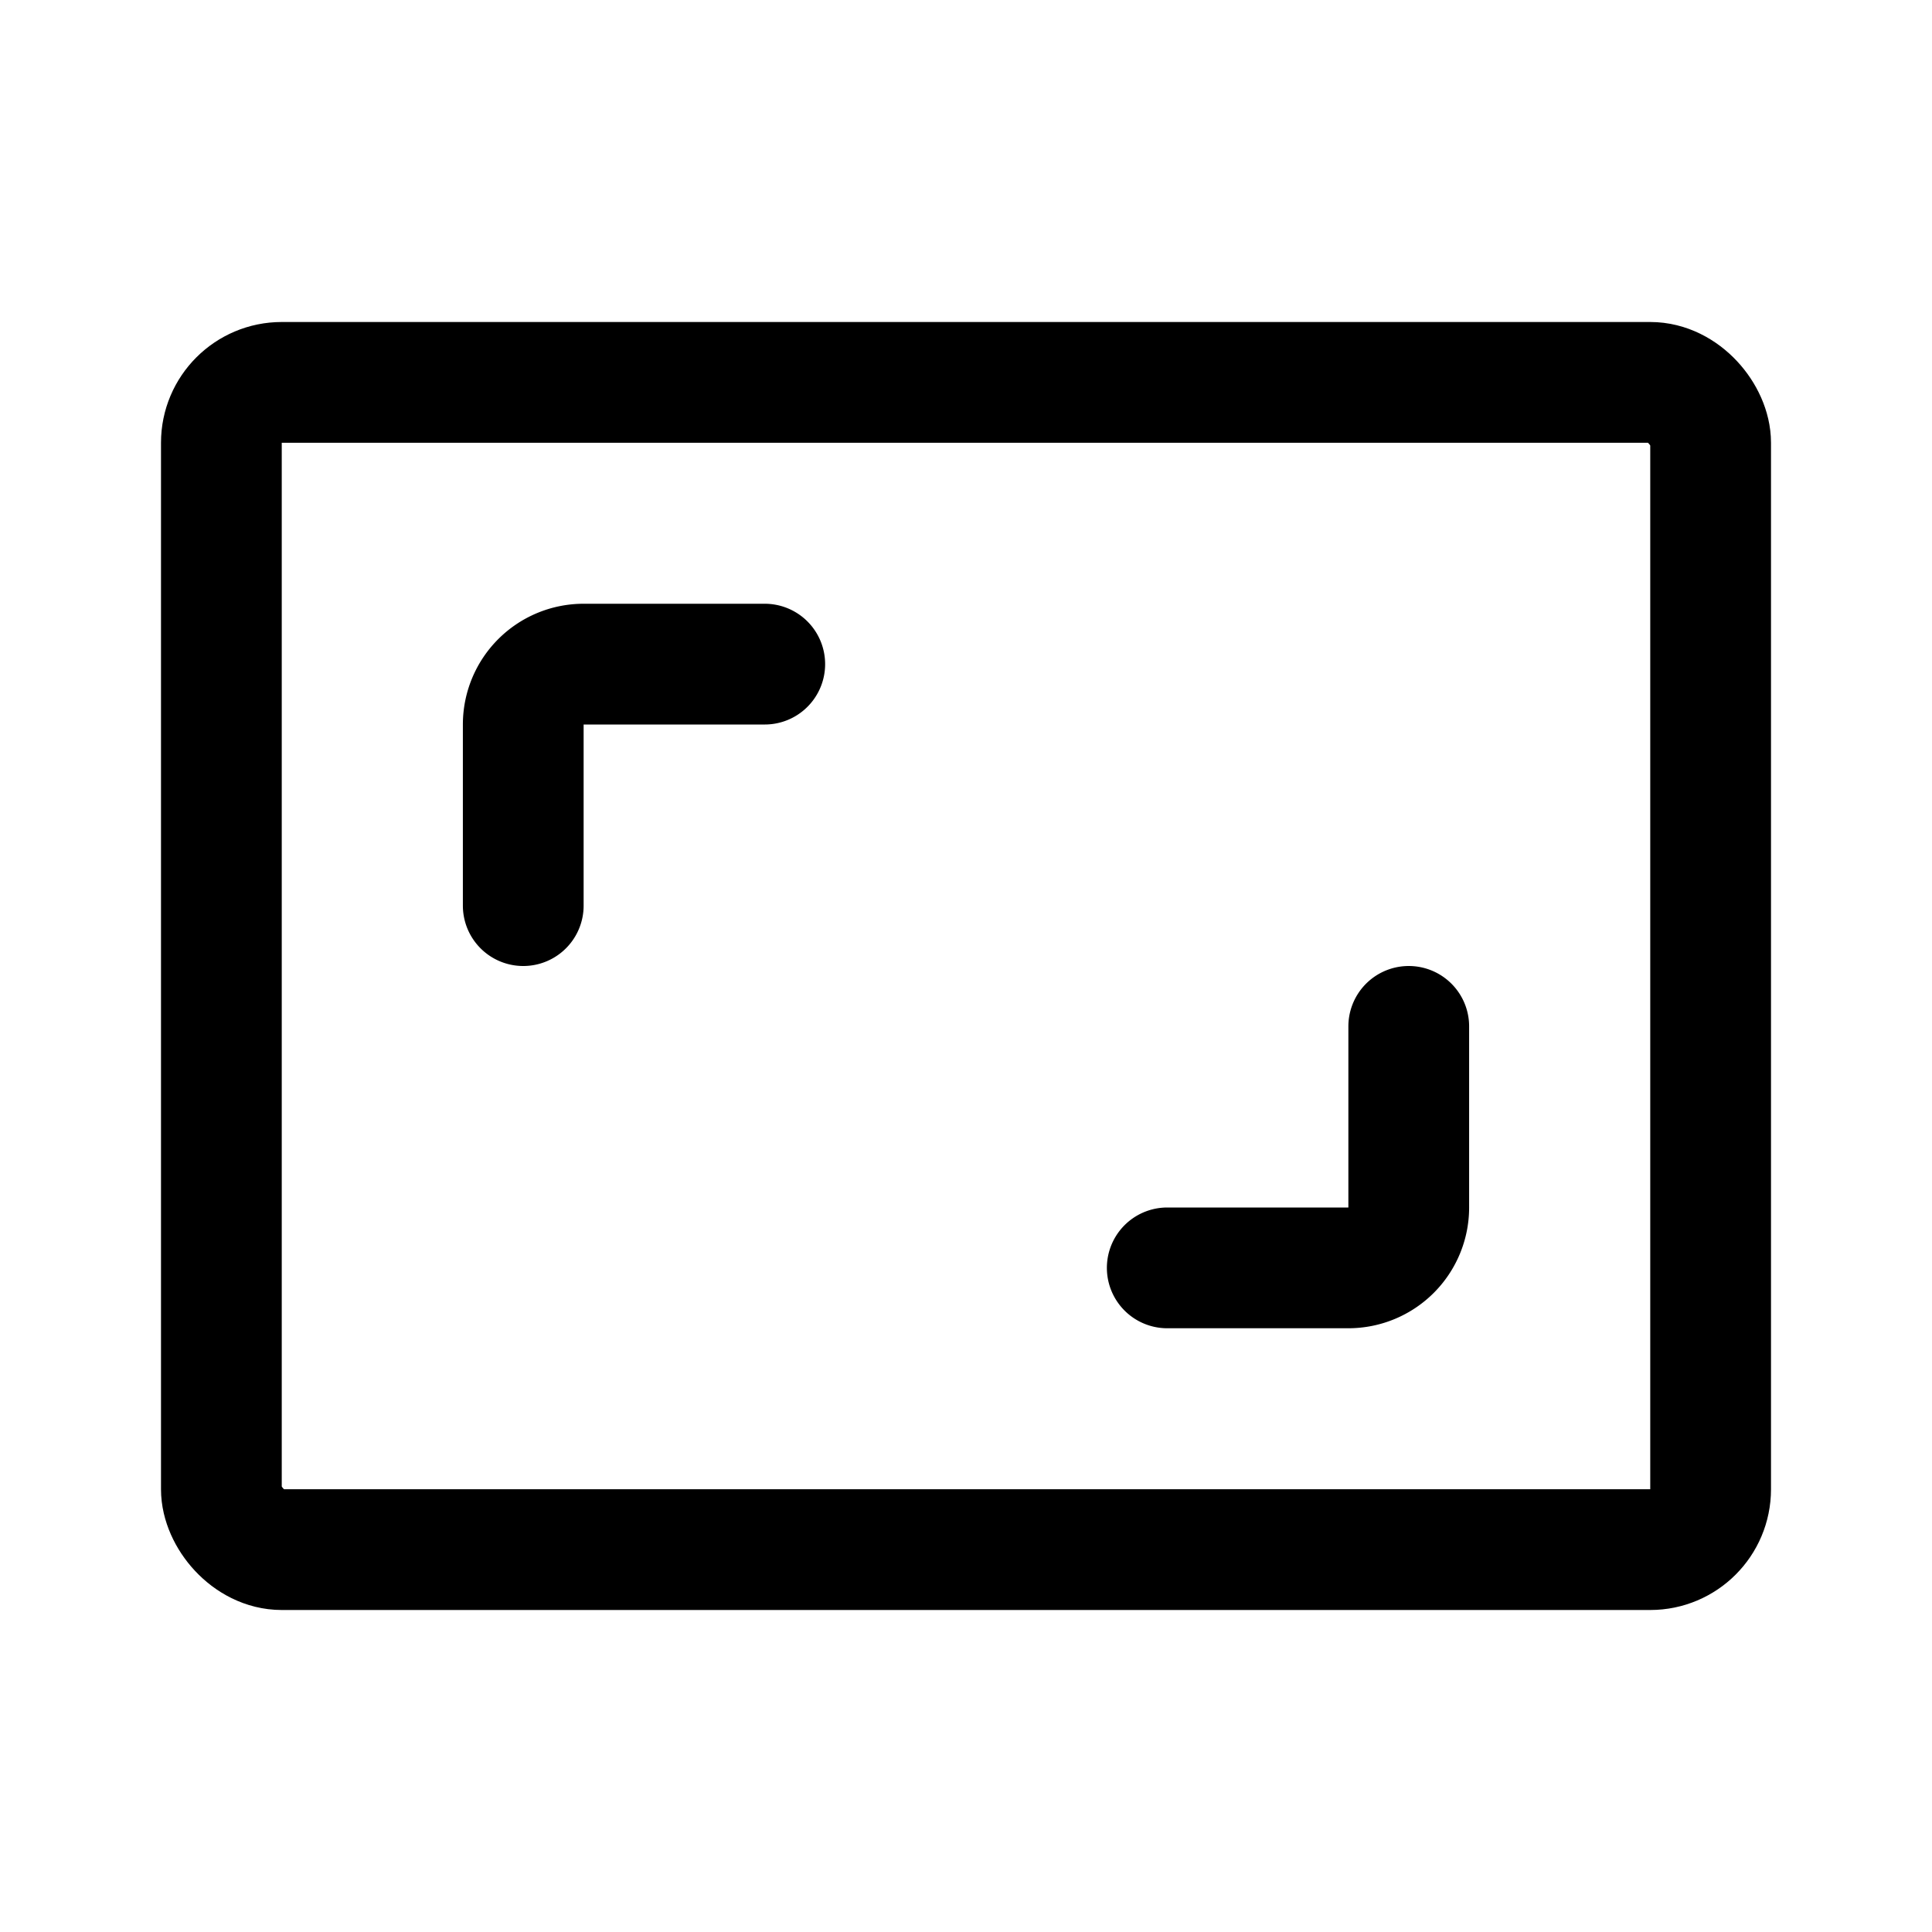 <svg width="192" height="192" viewBox="0 0 192 192" fill="none" xmlns="http://www.w3.org/2000/svg"><rect x="22" y="38" width="148" height="116" rx="6" stroke="#000" stroke-width="12" stroke-linecap="round" stroke-linejoin="round"/><path d="M76 66H58a6 6 0 0 0-6 6v18m88 12v18a6 6 0 0 1-6 6h-18" stroke="#000" stroke-width="12" stroke-linecap="round" stroke-linejoin="round"/></svg>